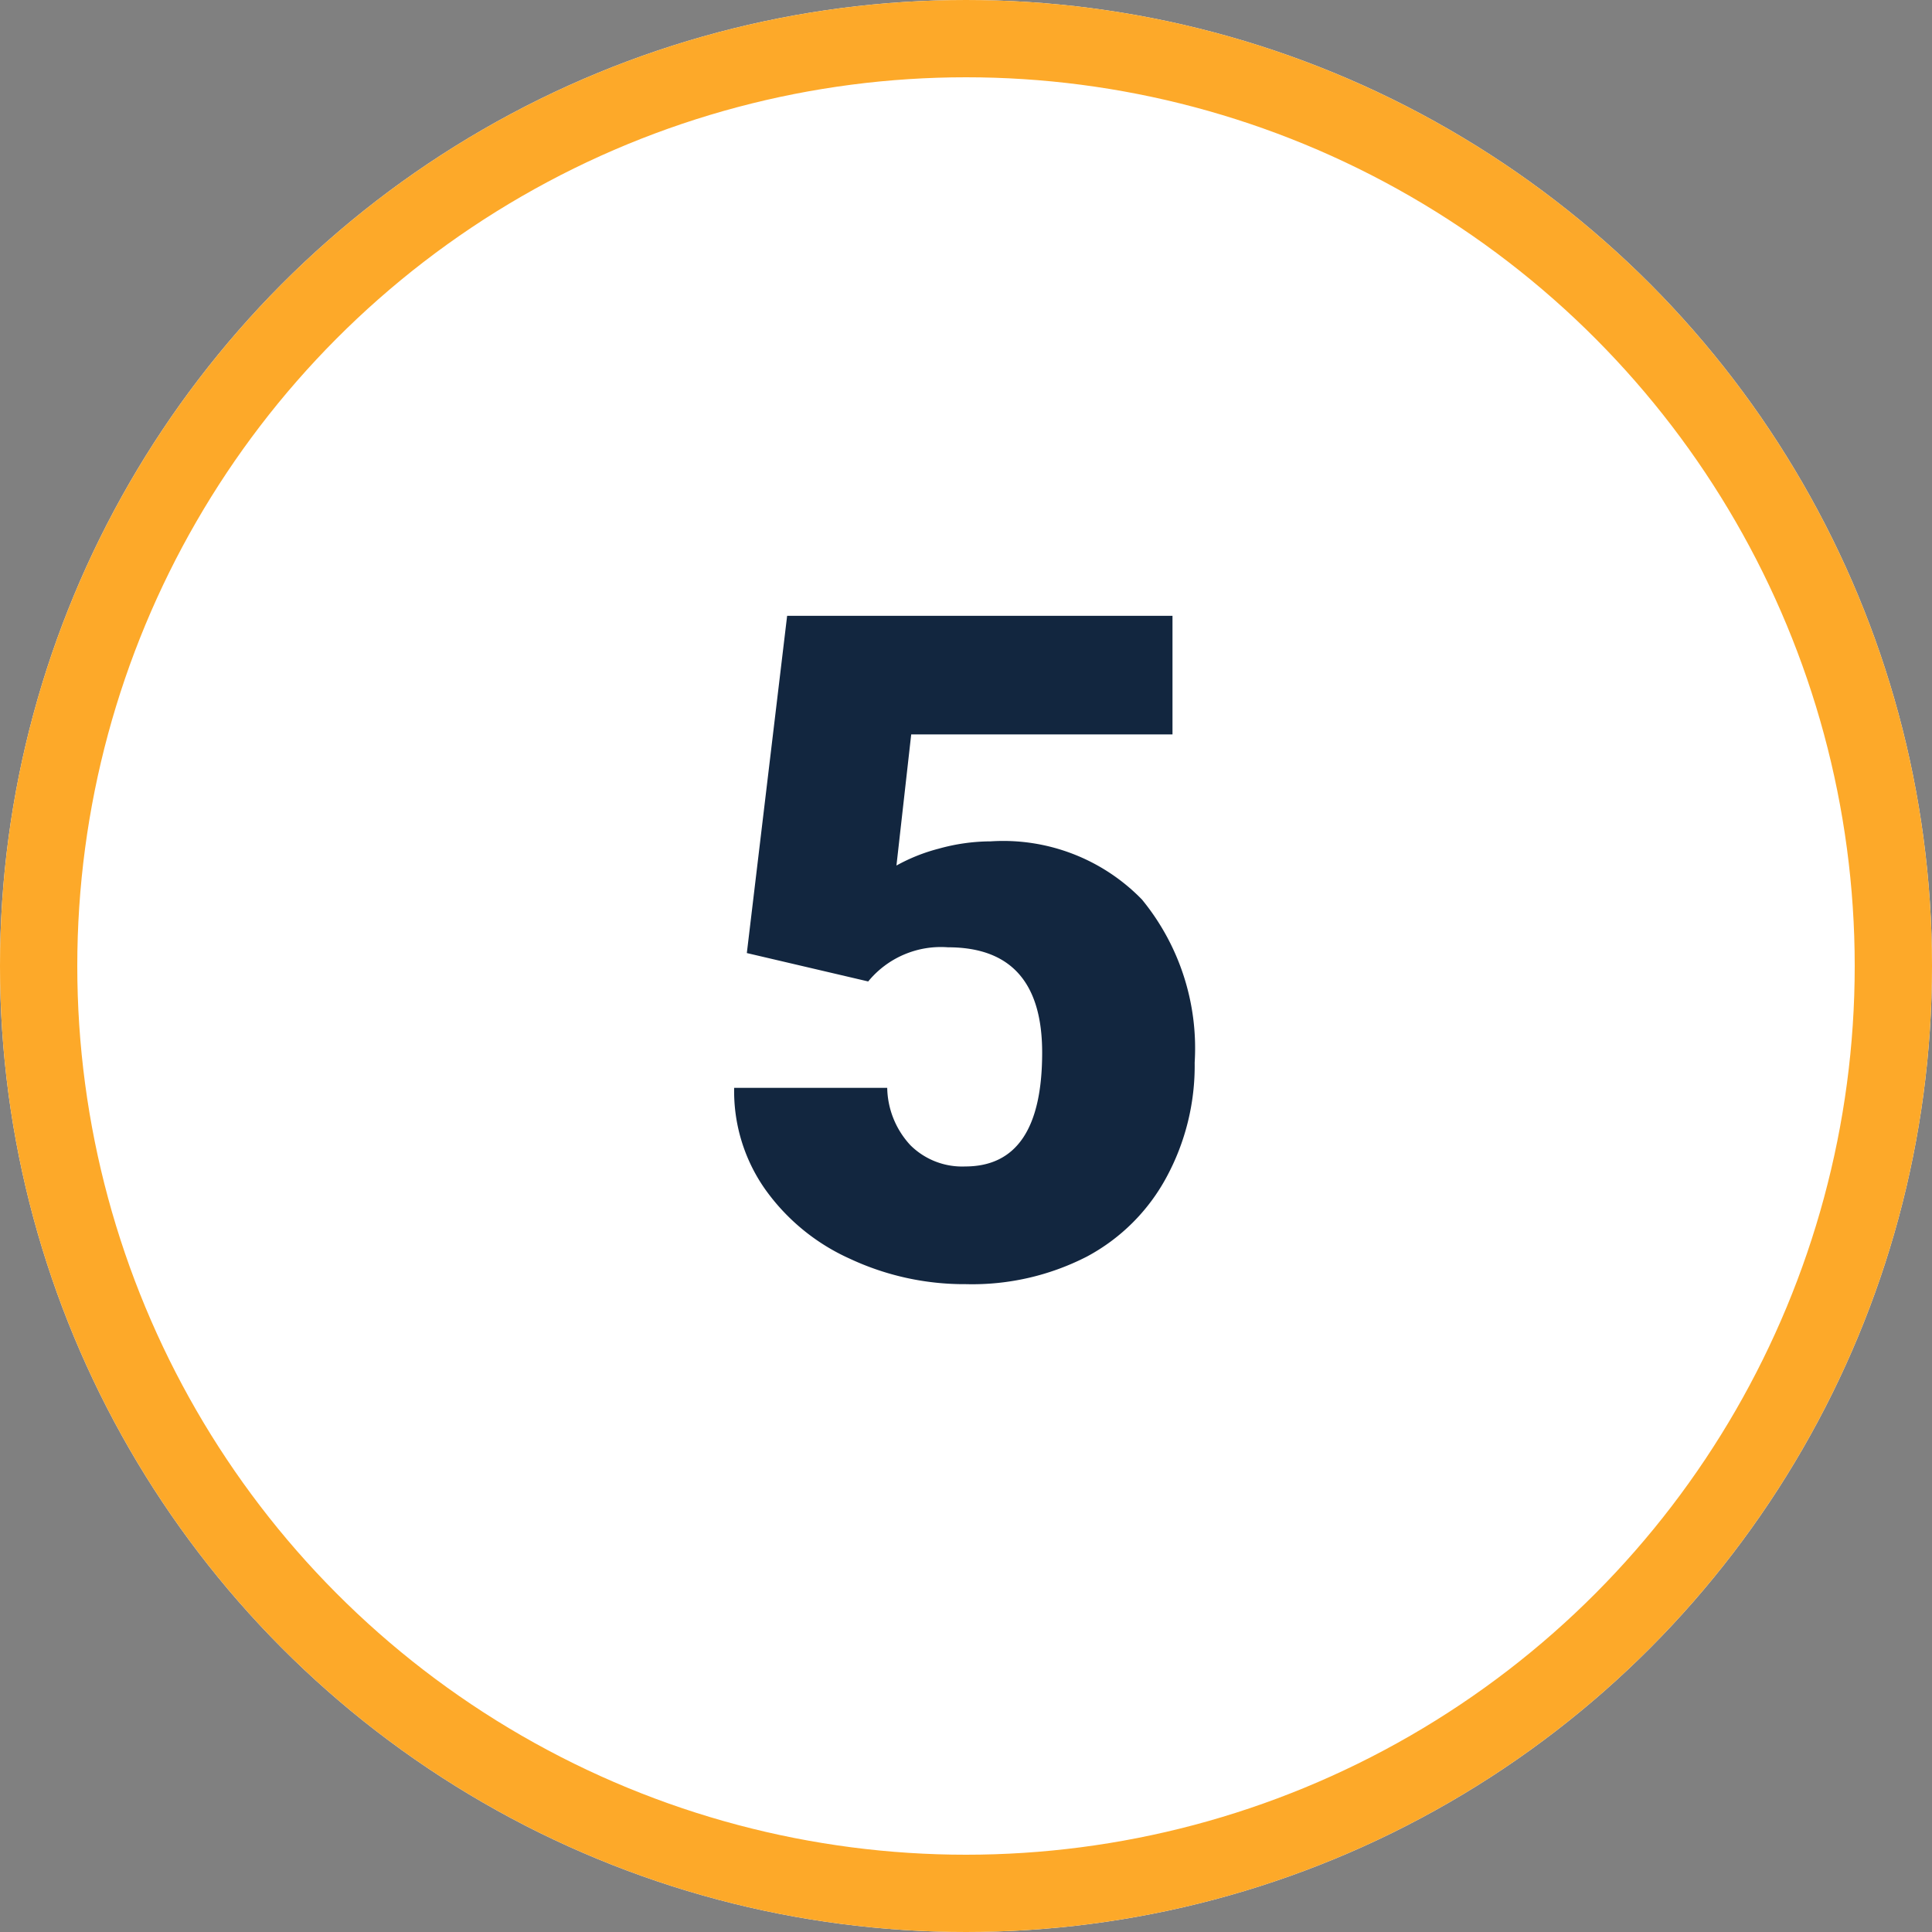 <svg xmlns="http://www.w3.org/2000/svg" width="50" height="50" viewBox="0 0 50 50">
  <rect x="0" y="0" width="50" height="50" fill="#808080" stroke="none"/>
  <g id="n5" transform="translate(-1265 -1482)">
    <g id="Ellipse_4699" data-name="Ellipse 4699" transform="translate(1265 1482)" fill="#fff" stroke="#fda929" stroke-width="2">
      <circle cx="25" cy="25" r="25" stroke="none"/>
      <circle cx="25" cy="25" r="24" fill="none"/>
    </g>
    <path id="Path_261737" data-name="Path 261737" d="M-5.672-8.335l1.043-8.728H5.344v3.07H-1.418L-1.8-10.6A4.658,4.658,0,0,1-.7-11.038a5.053,5.053,0,0,1,1.342-.188A5.006,5.006,0,0,1,4.553-9.721,6.066,6.066,0,0,1,5.918-5.5a6.055,6.055,0,0,1-.732,2.971A5.034,5.034,0,0,1,3.129-.48,6.493,6.493,0,0,1,0,.234,6.987,6.987,0,0,1-3.012-.427a5.4,5.4,0,0,1-2.2-1.815A4.41,4.41,0,0,1-6-4.847h3.961a2.24,2.24,0,0,0,.6,1.485,1.9,1.9,0,0,0,1.418.55q1.992,0,1.992-2.947,0-2.725-2.437-2.725A2.432,2.432,0,0,0-2.531-7.6Z" transform="translate(1290 1515)" fill="#12263f"/>
  </g>
</svg>
